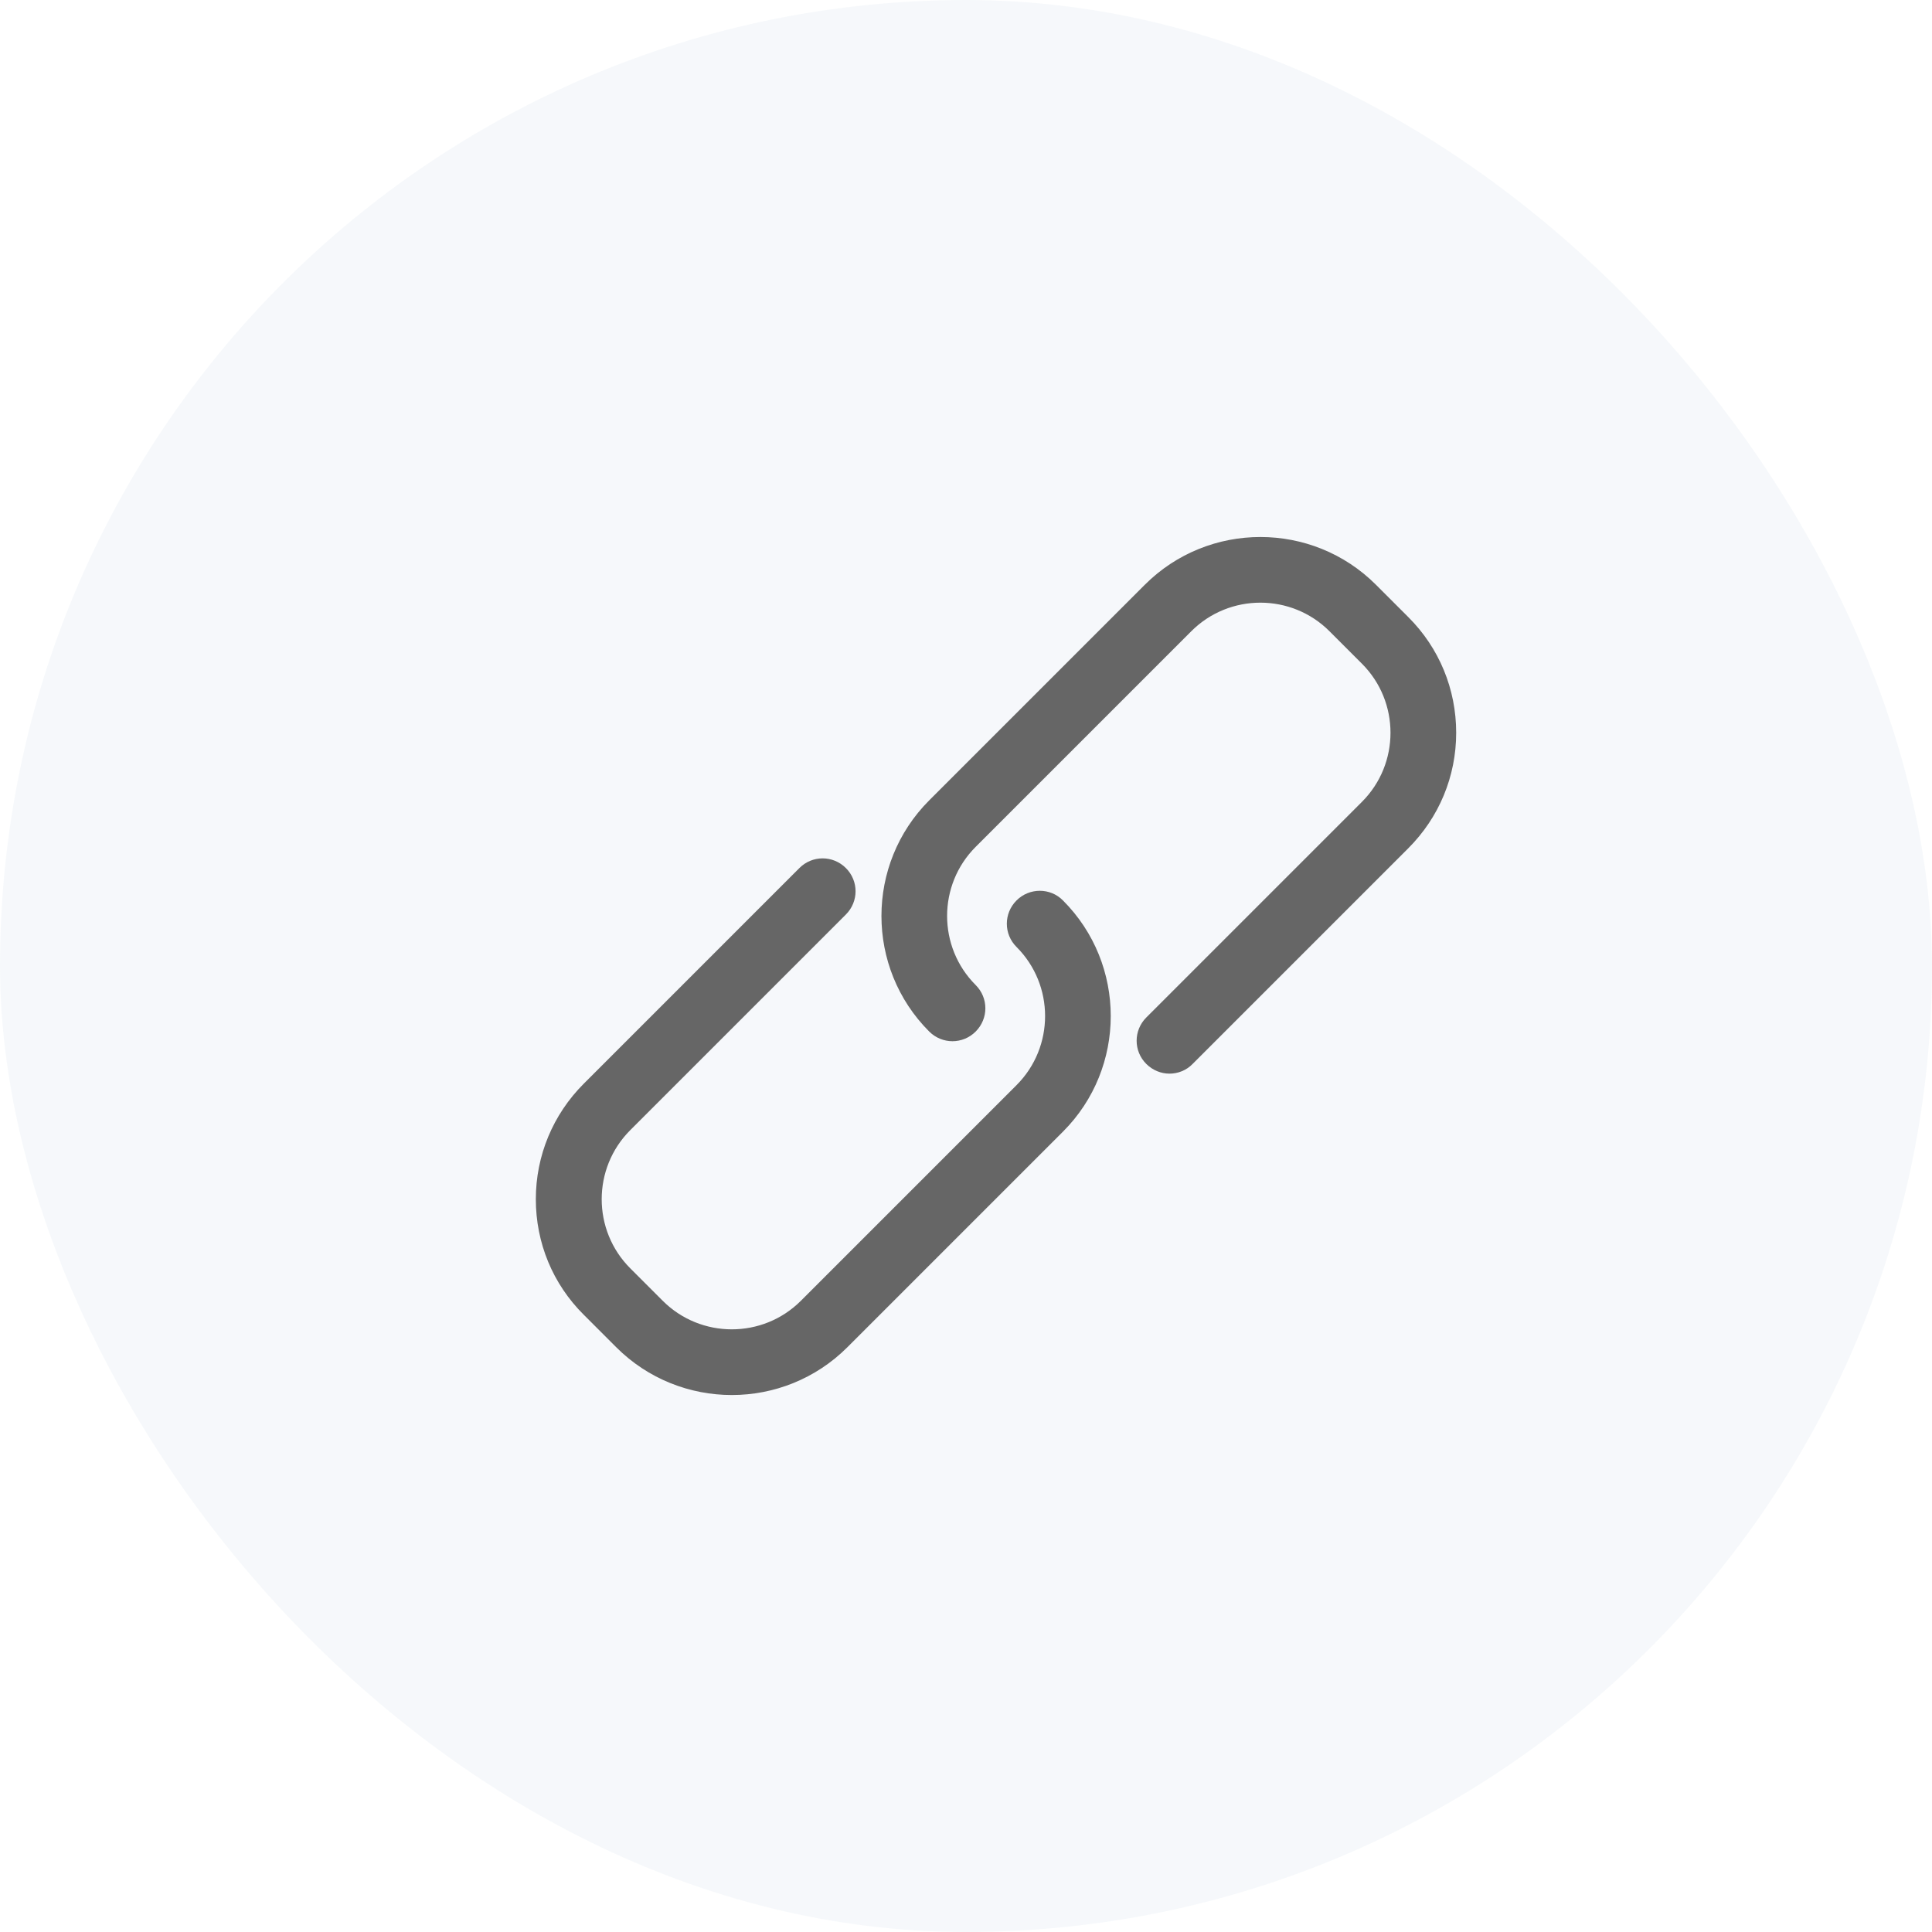 <svg height="32" viewBox="0 0 32 32" width="32" xmlns="http://www.w3.org/2000/svg"><g fill="none" fill-rule="evenodd"><path d="m-94-31h220v105h-220z" fill="#fff"/><g opacity=".6"><rect fill="#f0f4f8" height="32" rx="16" width="32"/><g fill="#000" stroke="#000" stroke-width=".25"><path d="m16.925 15.003c-.165.165-.165.429 0 .593.68.68.68 1.786 0 2.466l-3.571 3.571c-.68.68-1.786.68-2.466 0l-.537-.537c-.68-.68-.68-1.786 0-2.466l3.571-3.571c.165-.165.165-.429 0-.593-.165-.165-.429-.165-.593 0l-3.571 3.571c-.488.488-.758 1.137-.758 1.826s.267 1.339.758 1.826l.537.537c.503.503 1.165.755 1.826.755s1.323-.252 1.826-.755l3.571-3.571c1.006-1.006 1.006-2.646 0-3.652-.161-.165-.429-.165-.593 0z"/><path d="m23.239 10.311-.537-.537c-1.006-1.006-2.646-1.006-3.652 0l-3.571 3.571c-1.006 1.006-1.006 2.646 0 3.652.165.165.429.165.593 0 .165-.165.165-.429 0-.593-.68-.68-.68-1.786 0-2.466l3.571-3.571c.68-.68 1.786-.68 2.466 0l.537.537c.68.68.68 1.786 0 2.466l-3.571 3.571c-.165.165-.165.429 0 .593.081.081.189.124.295.124.106 0 .214-.04.295-.124l3.571-3.571c.488-.488.758-1.137.758-1.826s-.267-1.339-.755-1.826z"/></g></g></g></svg>